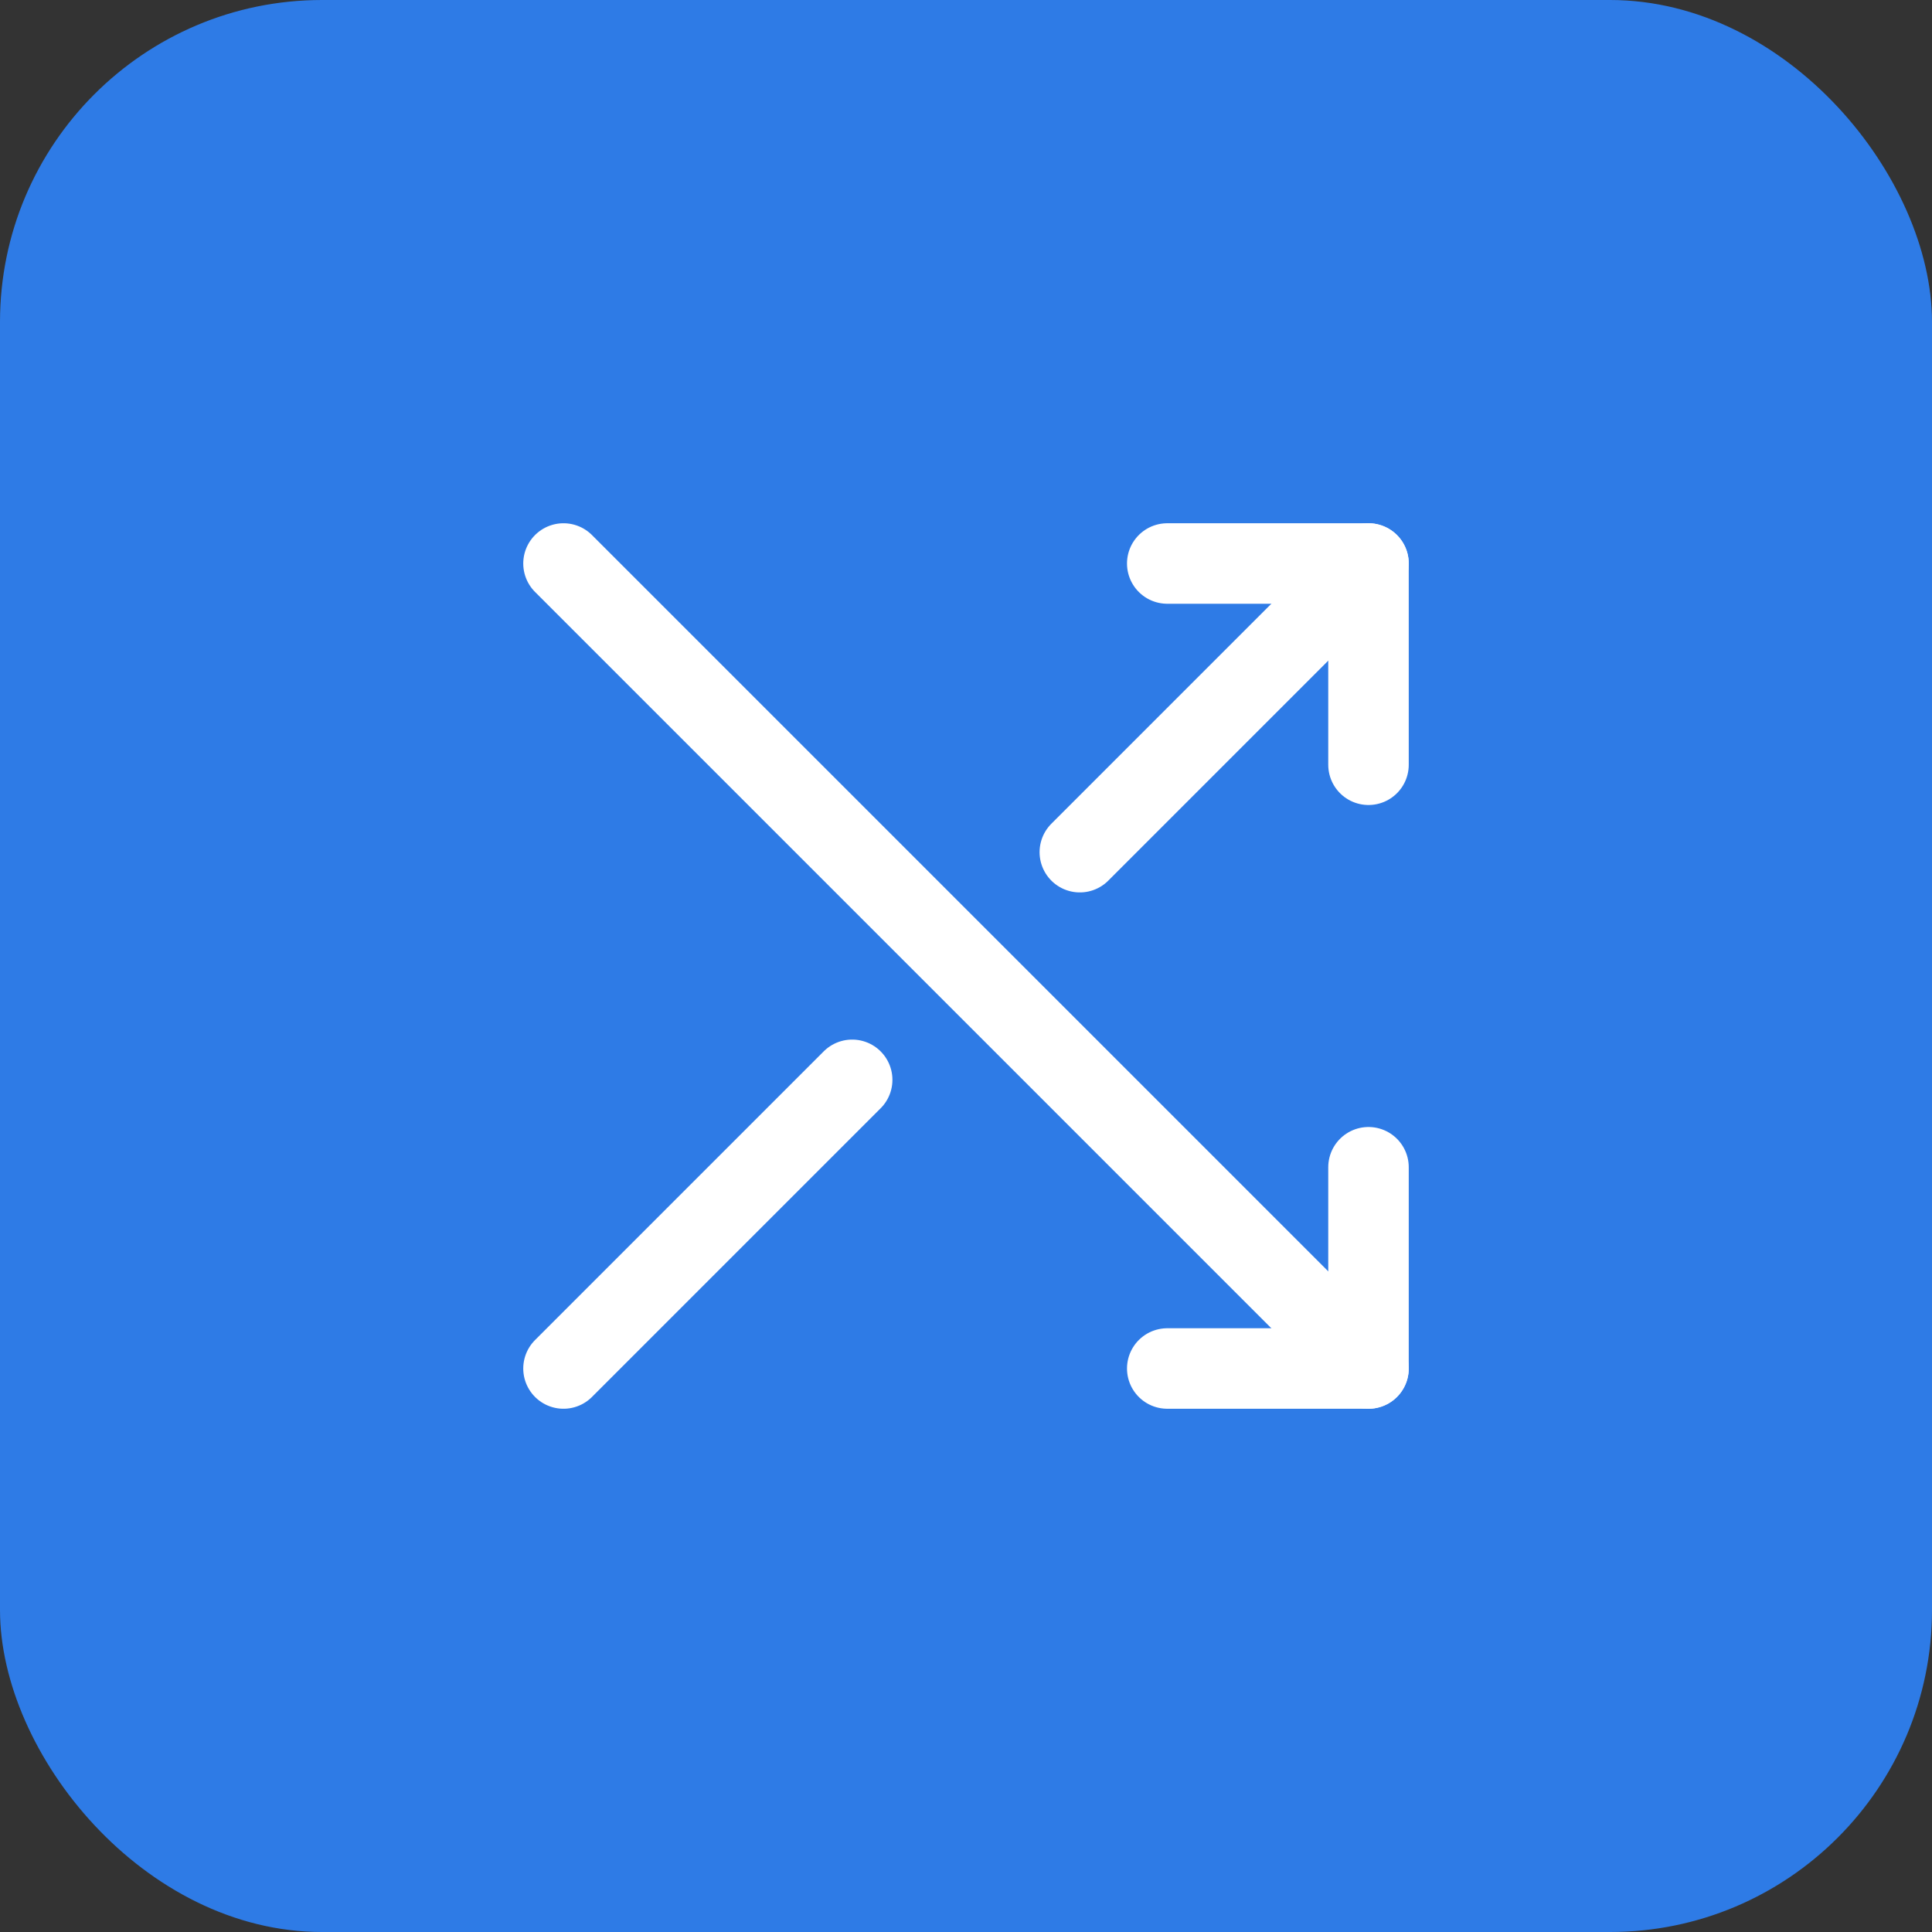 <svg width="48" height="48" viewBox="0 0 48 48" fill="none" xmlns="http://www.w3.org/2000/svg">
<rect x="0" y="0" width="48" height="48" fill="#333333" stroke="none"/>
<rect width="48" height="48" rx="8" fill="#2E7BE6"/>
<path d="M29 14H34V19" stroke="white" stroke-width="2" stroke-linecap="round" stroke-linejoin="round"/>
<path d="M34 29V34H29" stroke="white" stroke-width="2" stroke-linecap="round" stroke-linejoin="round"/>
<path d="M14 14L34 34" stroke="white" stroke-width="2" stroke-linecap="round" stroke-linejoin="round"/>
<path d="M26.828 21.172L34 14" stroke="white" stroke-width="2" stroke-linecap="round" stroke-linejoin="round"/>
<path d="M14 34L21.172 26.828" stroke="white" stroke-width="2" stroke-linecap="round" stroke-linejoin="round"/>
</svg>
